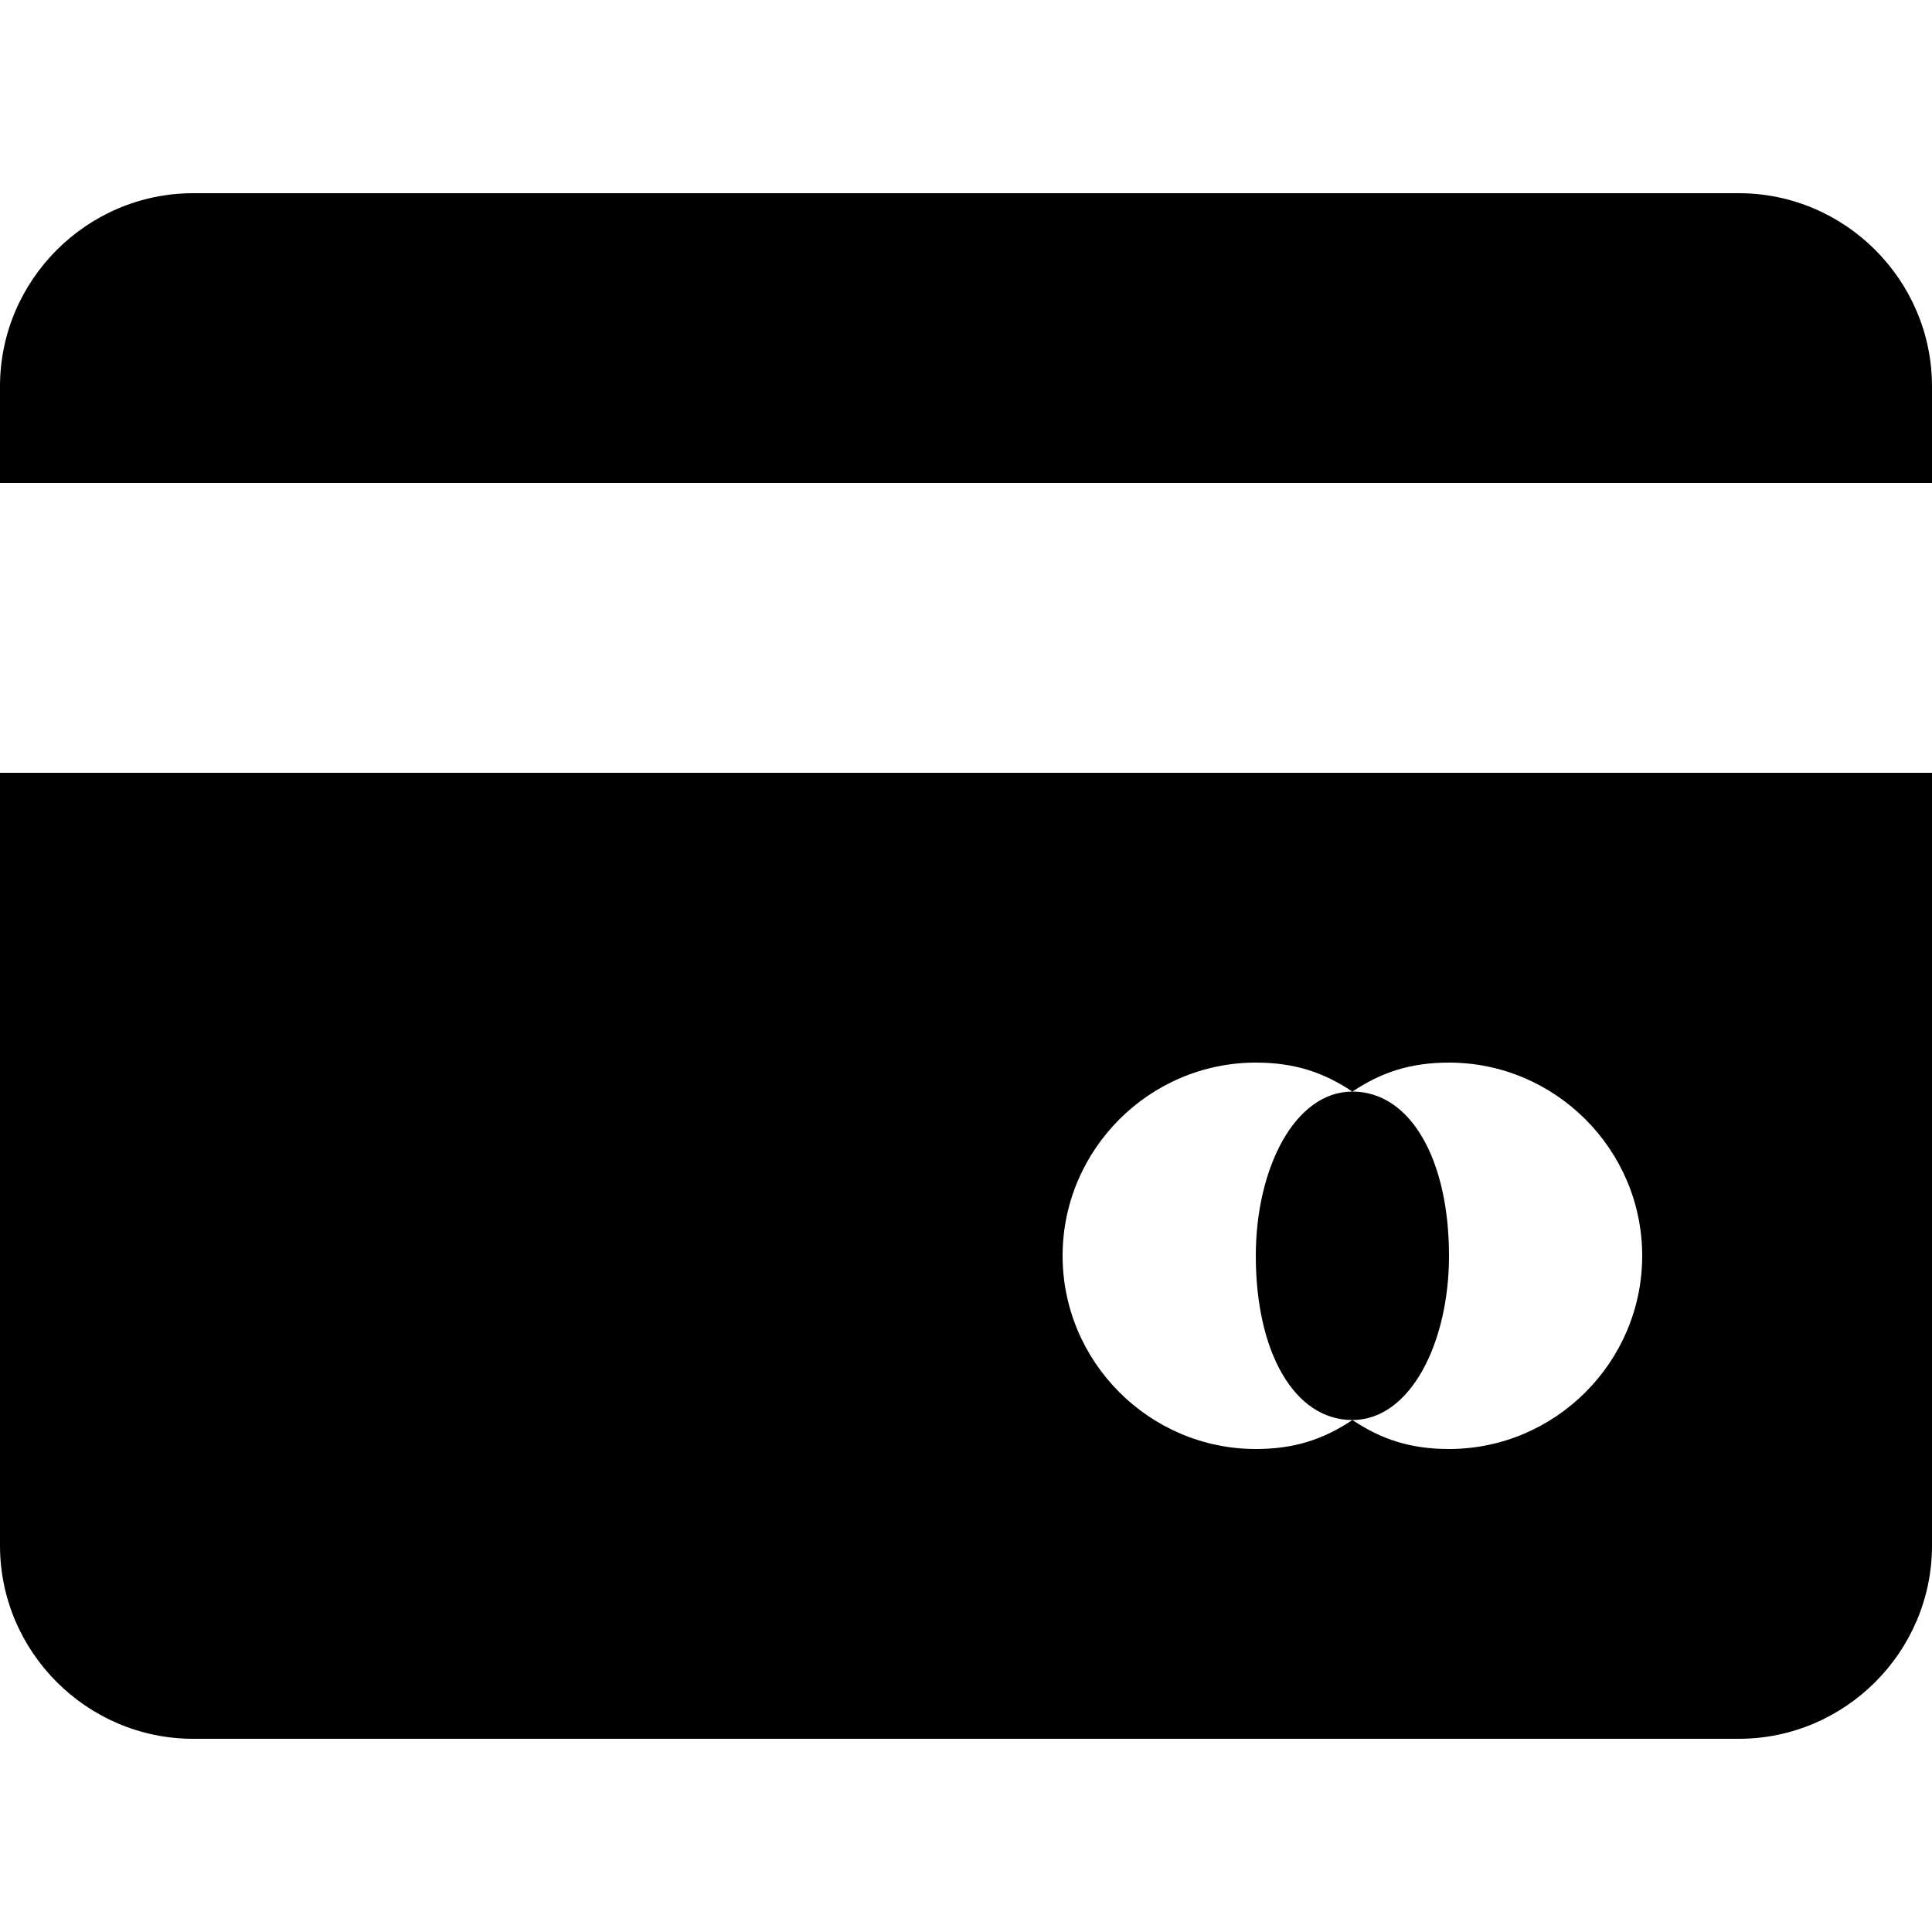 <svg xmlns="http://www.w3.org/2000/svg" viewBox="0 0 20 20"><path d="M2 2C.9 2 0 2.9 0 4v1h20V4c0-1.1-.9-2-2-2H2zM0 8v8c0 1.1.9 2 2 2h16c1.1 0 2-.9 2-2V8H0zm13 3c.4 0 .7.1 1 .3.3-.2.6-.3 1-.3 1.1 0 2 .9 2 2s-.9 2-2 2c-.4 0-.7-.1-1-.3-.3.2-.6.3-1 .3-1.1 0-2-.9-2-2s.9-2 2-2zm1 3.7c.6 0 1-.8 1-1.7 0-1-.4-1.7-1-1.7s-1 .8-1 1.7c0 1 .4 1.7 1 1.7z"/></svg>
